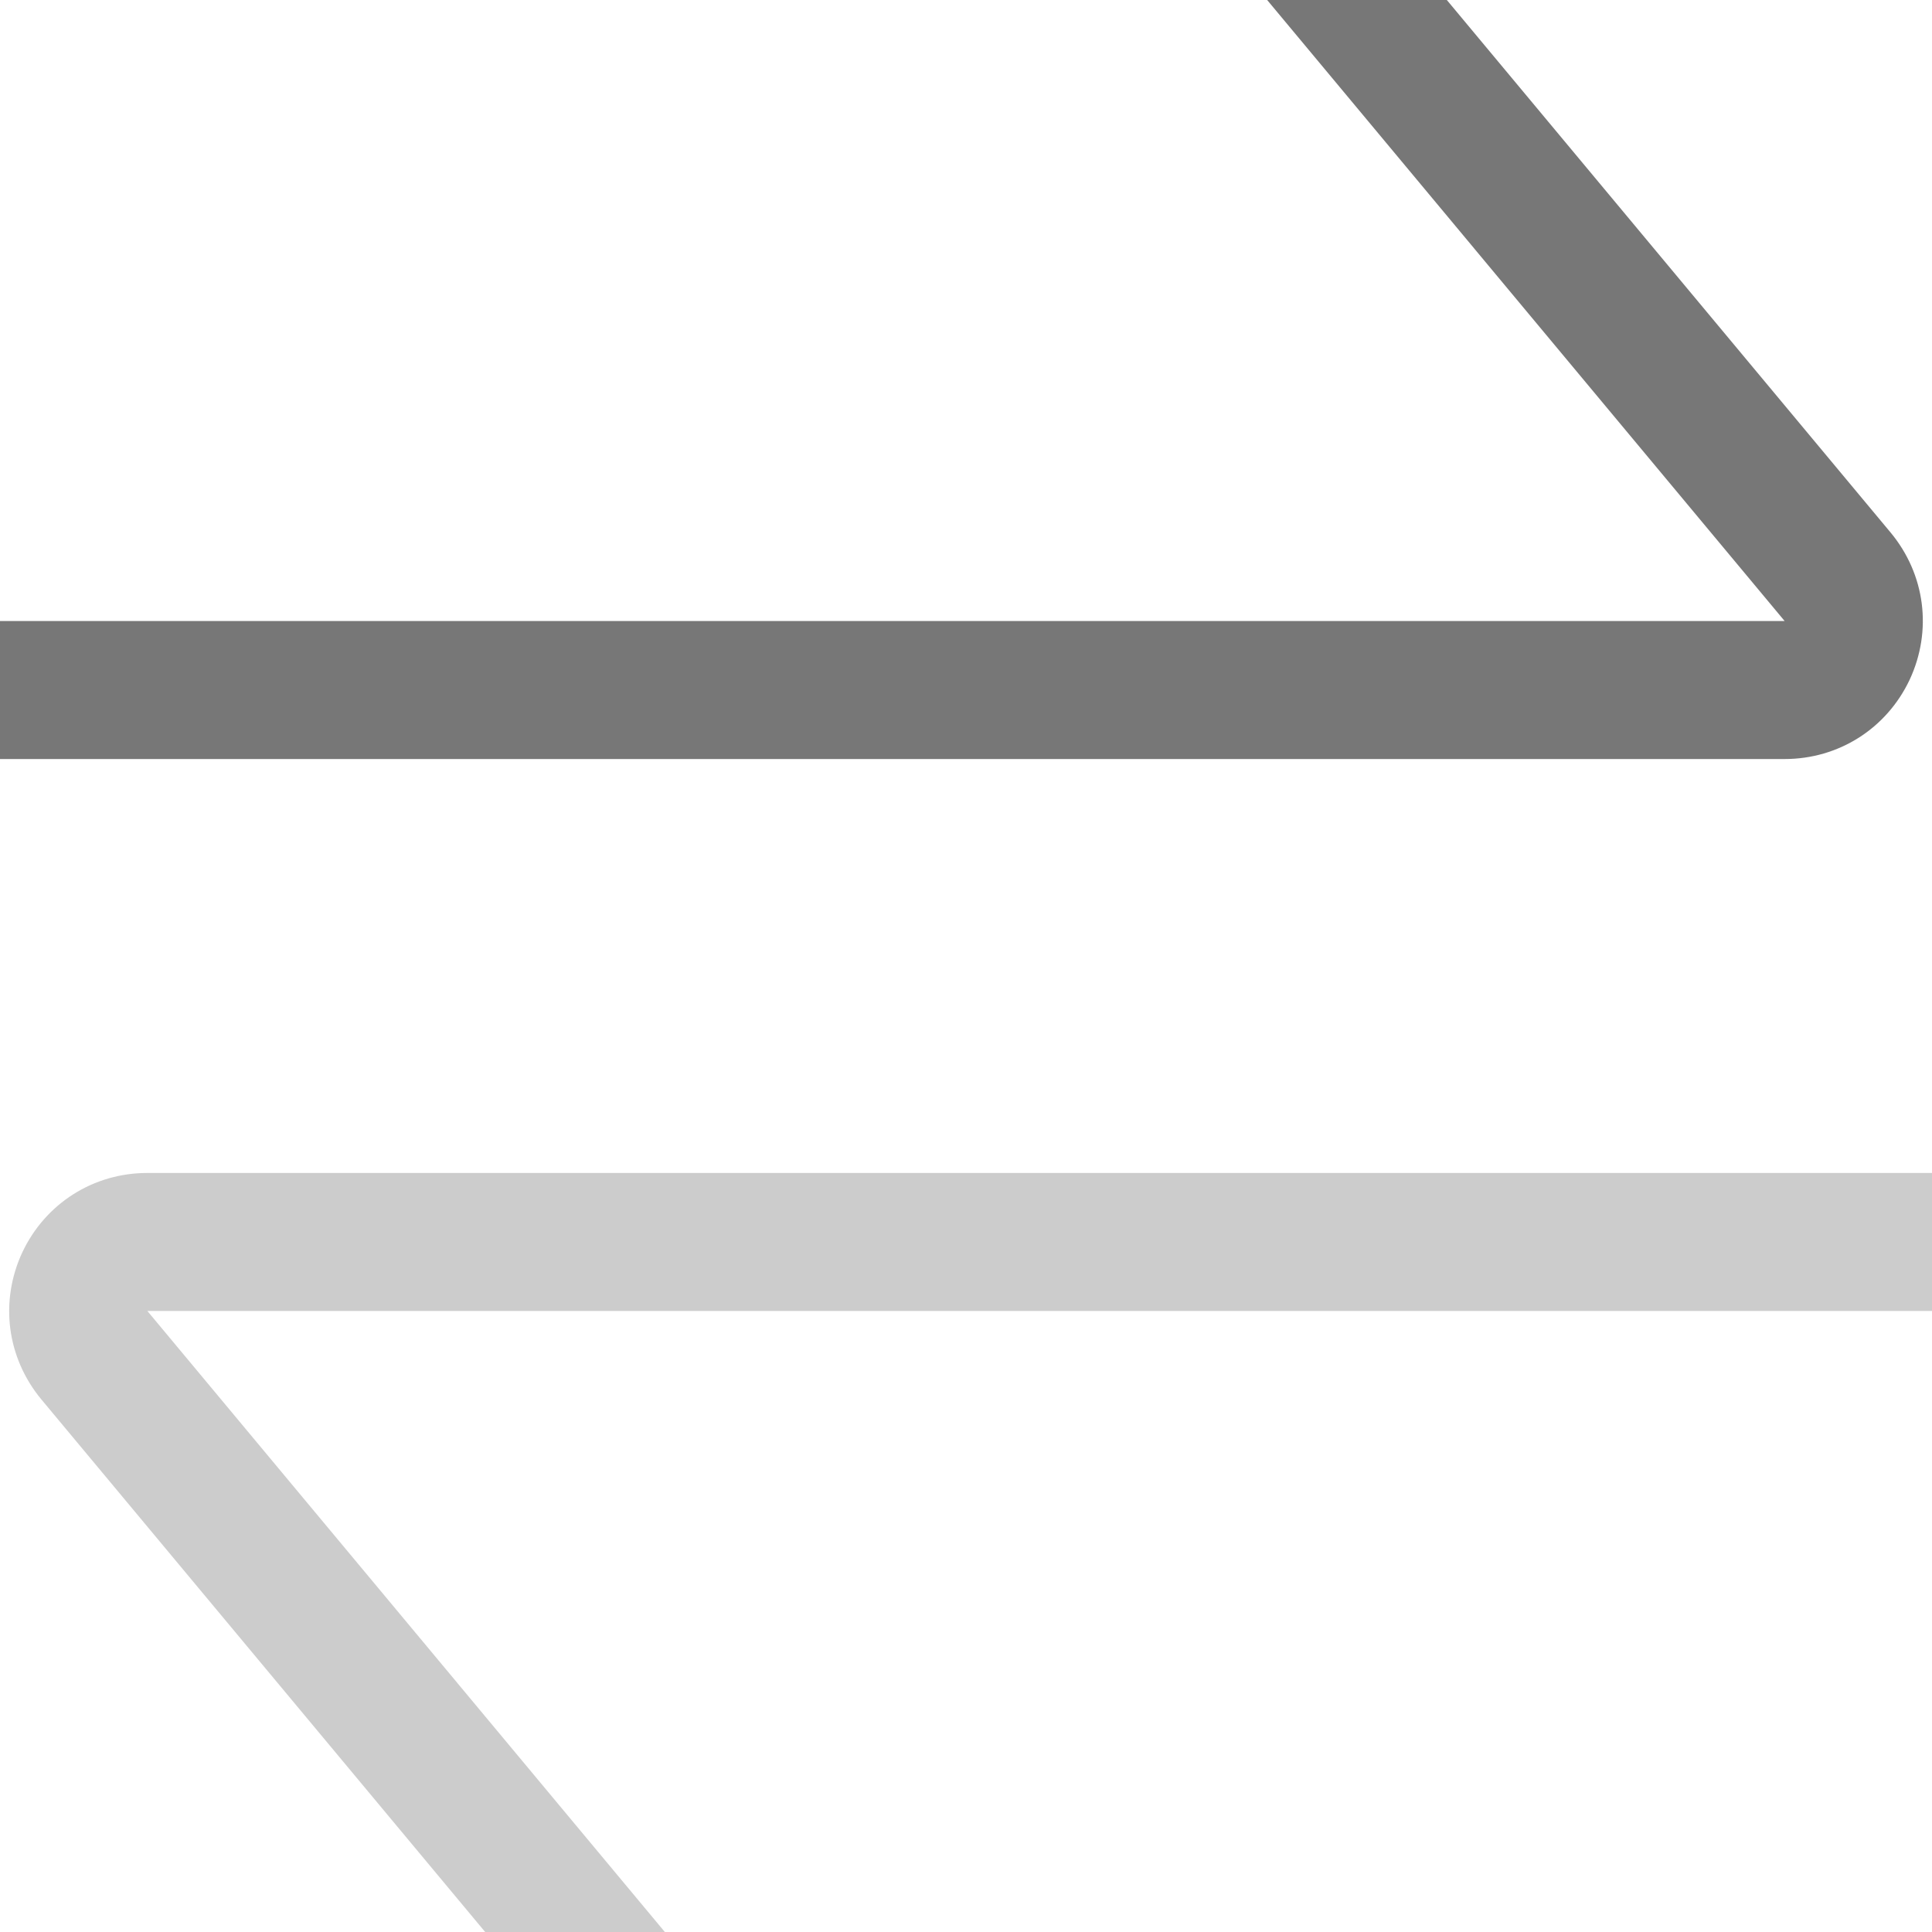 <!-- Generated by IcoMoon.io -->
<svg version="1.1" xmlns="http://www.w3.org/2000/svg" width="32" height="32" viewBox="0 0 32 32">
<title>ic_change_c2e</title>
<path fill="#777" d="M23.964 0h-2.976l8.571 10.286h-29.559v2.286h29.559c0.896 0 1.689-0.505 2.071-1.314 0.379-0.814 0.258-1.746-0.315-2.437l-7.351-8.821z"></path>
<path fill="#ccc" d="M8.036 32h2.976l-8.571-10.286h29.559v-2.286h-29.559c-0.896 0-1.689 0.505-2.071 1.314-0.379 0.814-0.258 1.746 0.315 2.437l7.351 8.821z"></path>
</svg>
